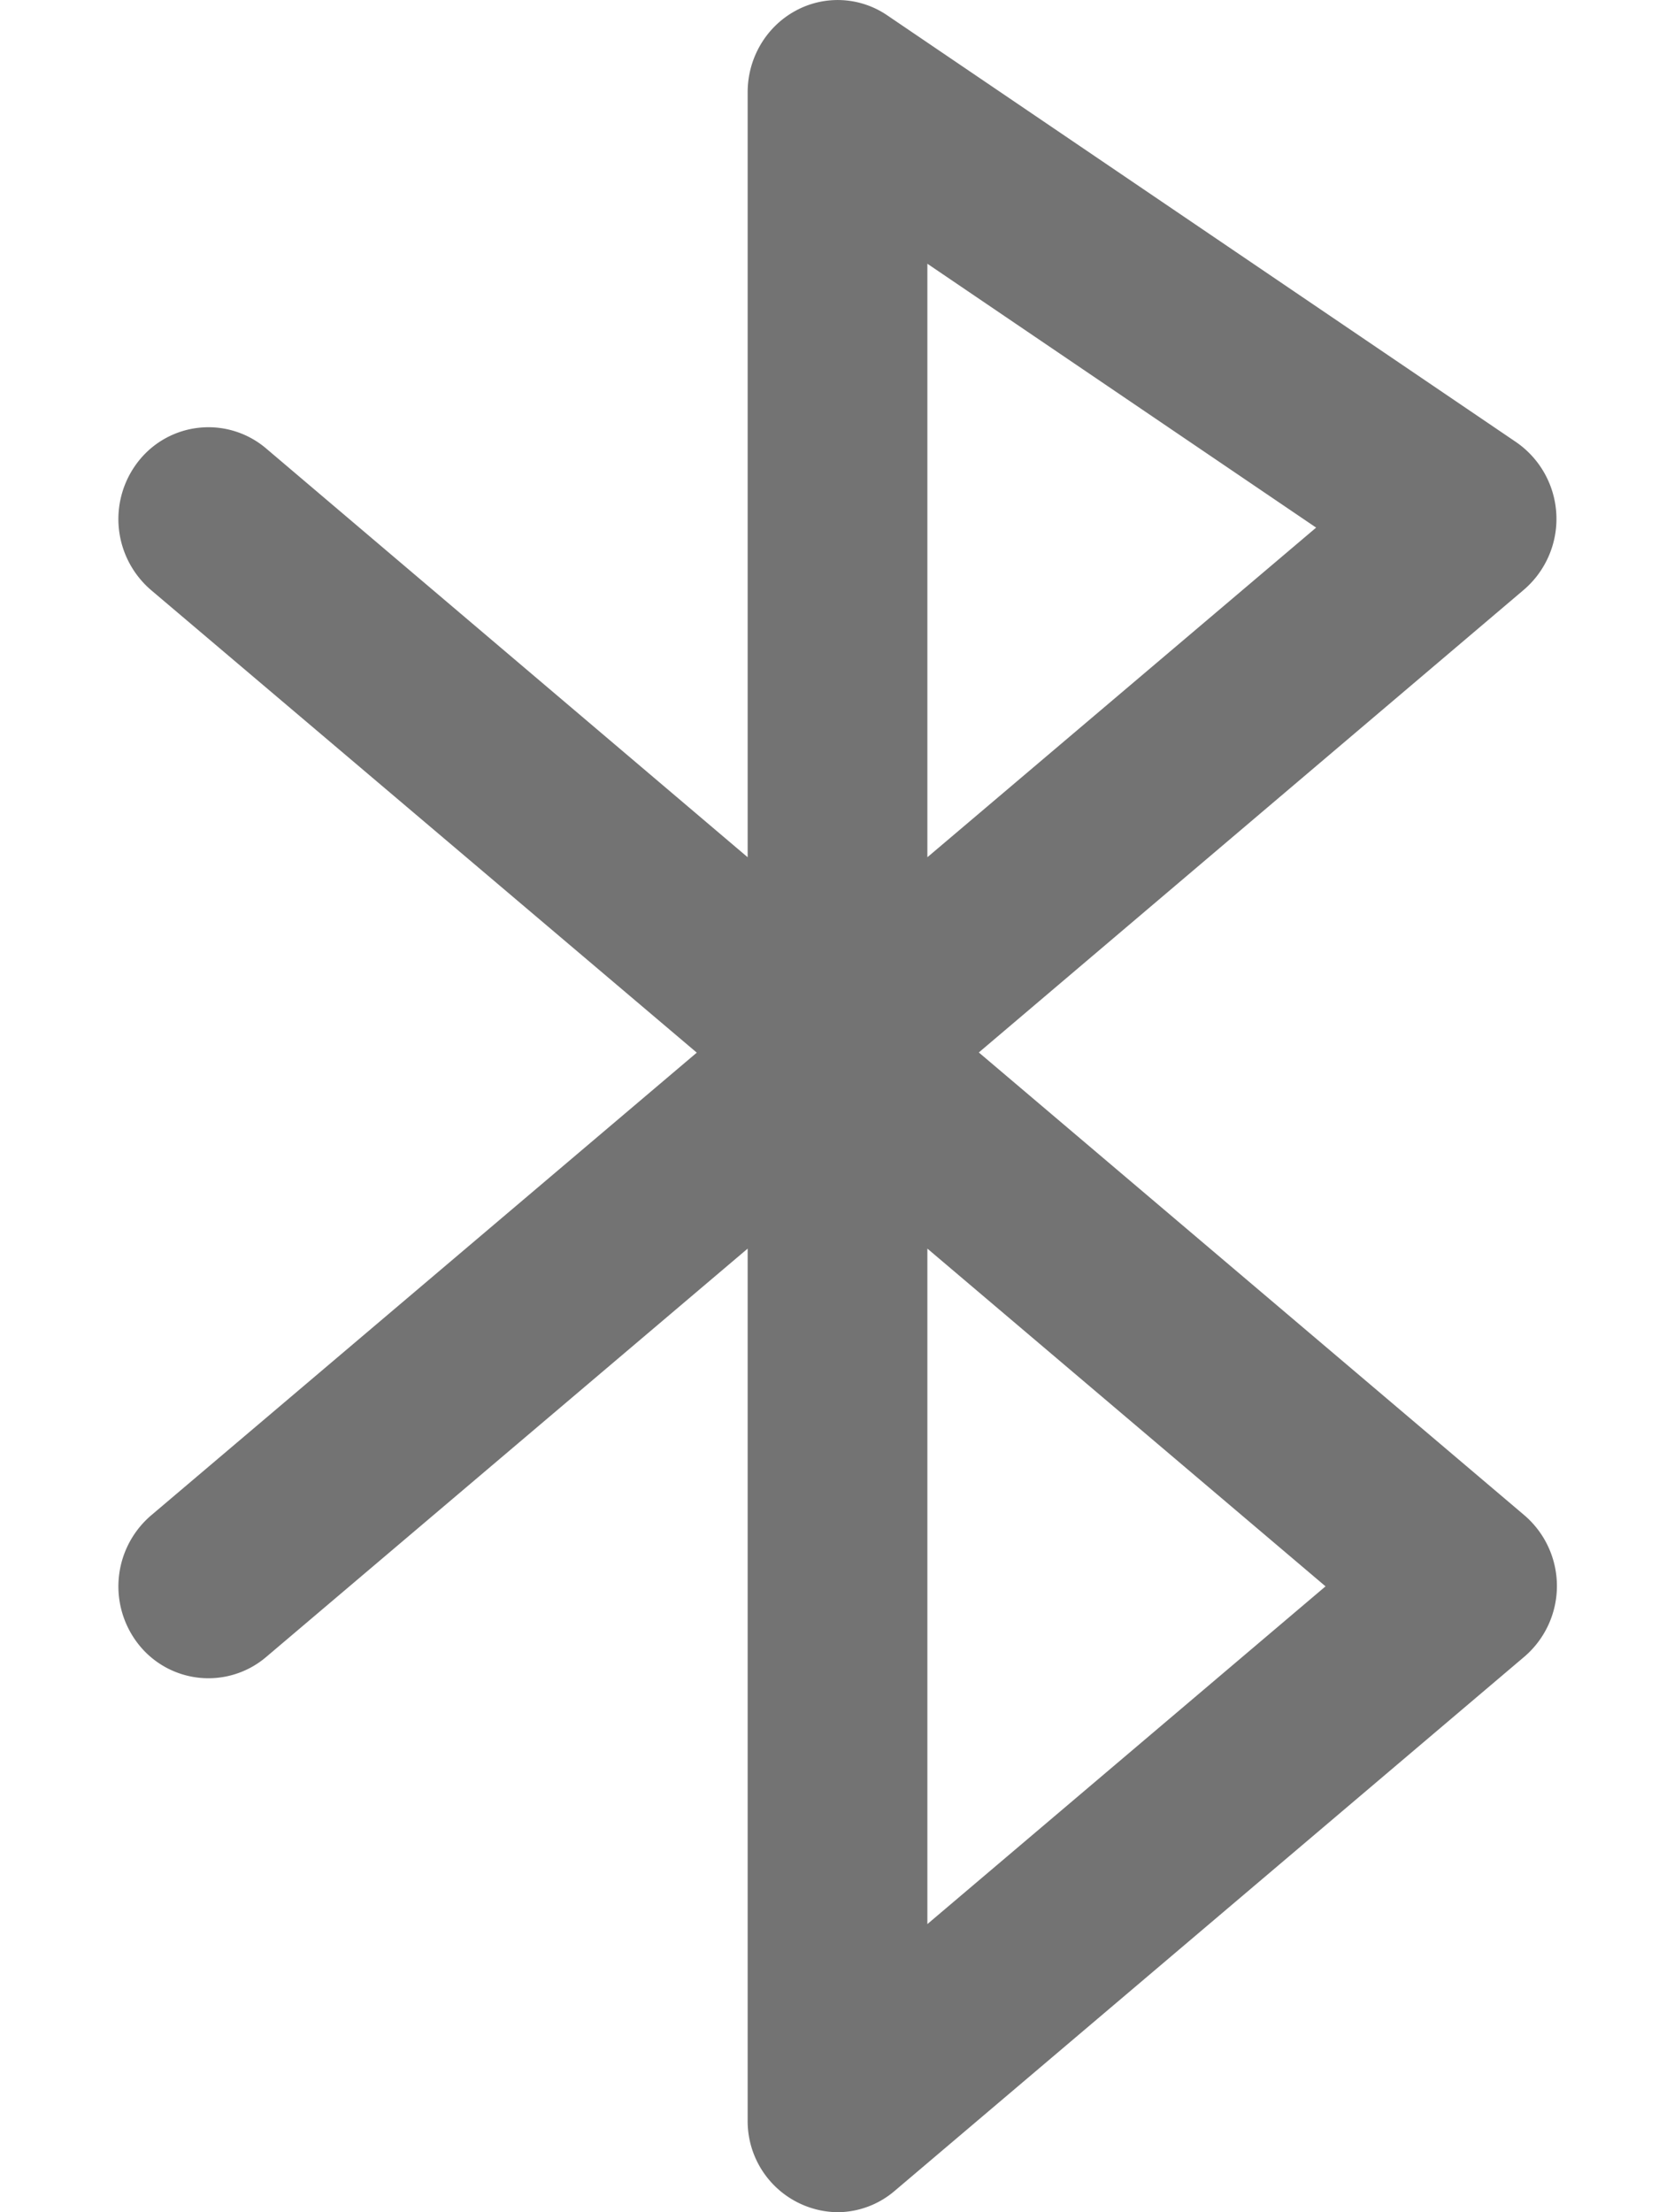 <svg width="9" height="12" xmlns="http://www.w3.org/2000/svg"><path d="M4.544 12a.494.494 0 01-.488-.5V6.773L1.443 8.989a.483.483 0 01-.688-.065.507.507 0 01.066-.705L3.78 5.71.822 3.203a.507.507 0 01-.067-.706.483.483 0 01.688-.065L4.056 4.65V.5c0-.184.099-.353.257-.44a.477.477 0 01.5.023l3.413 2.316a.506.506 0 01.041.8L5.31 5.709l2.958 2.509a.505.505 0 010 .77l-3.413 2.895a.48.48 0 01-.31.117zm.487-5.227v3.664l2.16-1.832-2.16-1.832zm0-5.343v3.22L7.14 2.862 5.03 1.43z" fill="#737373" fill-rule="evenodd"/></svg>